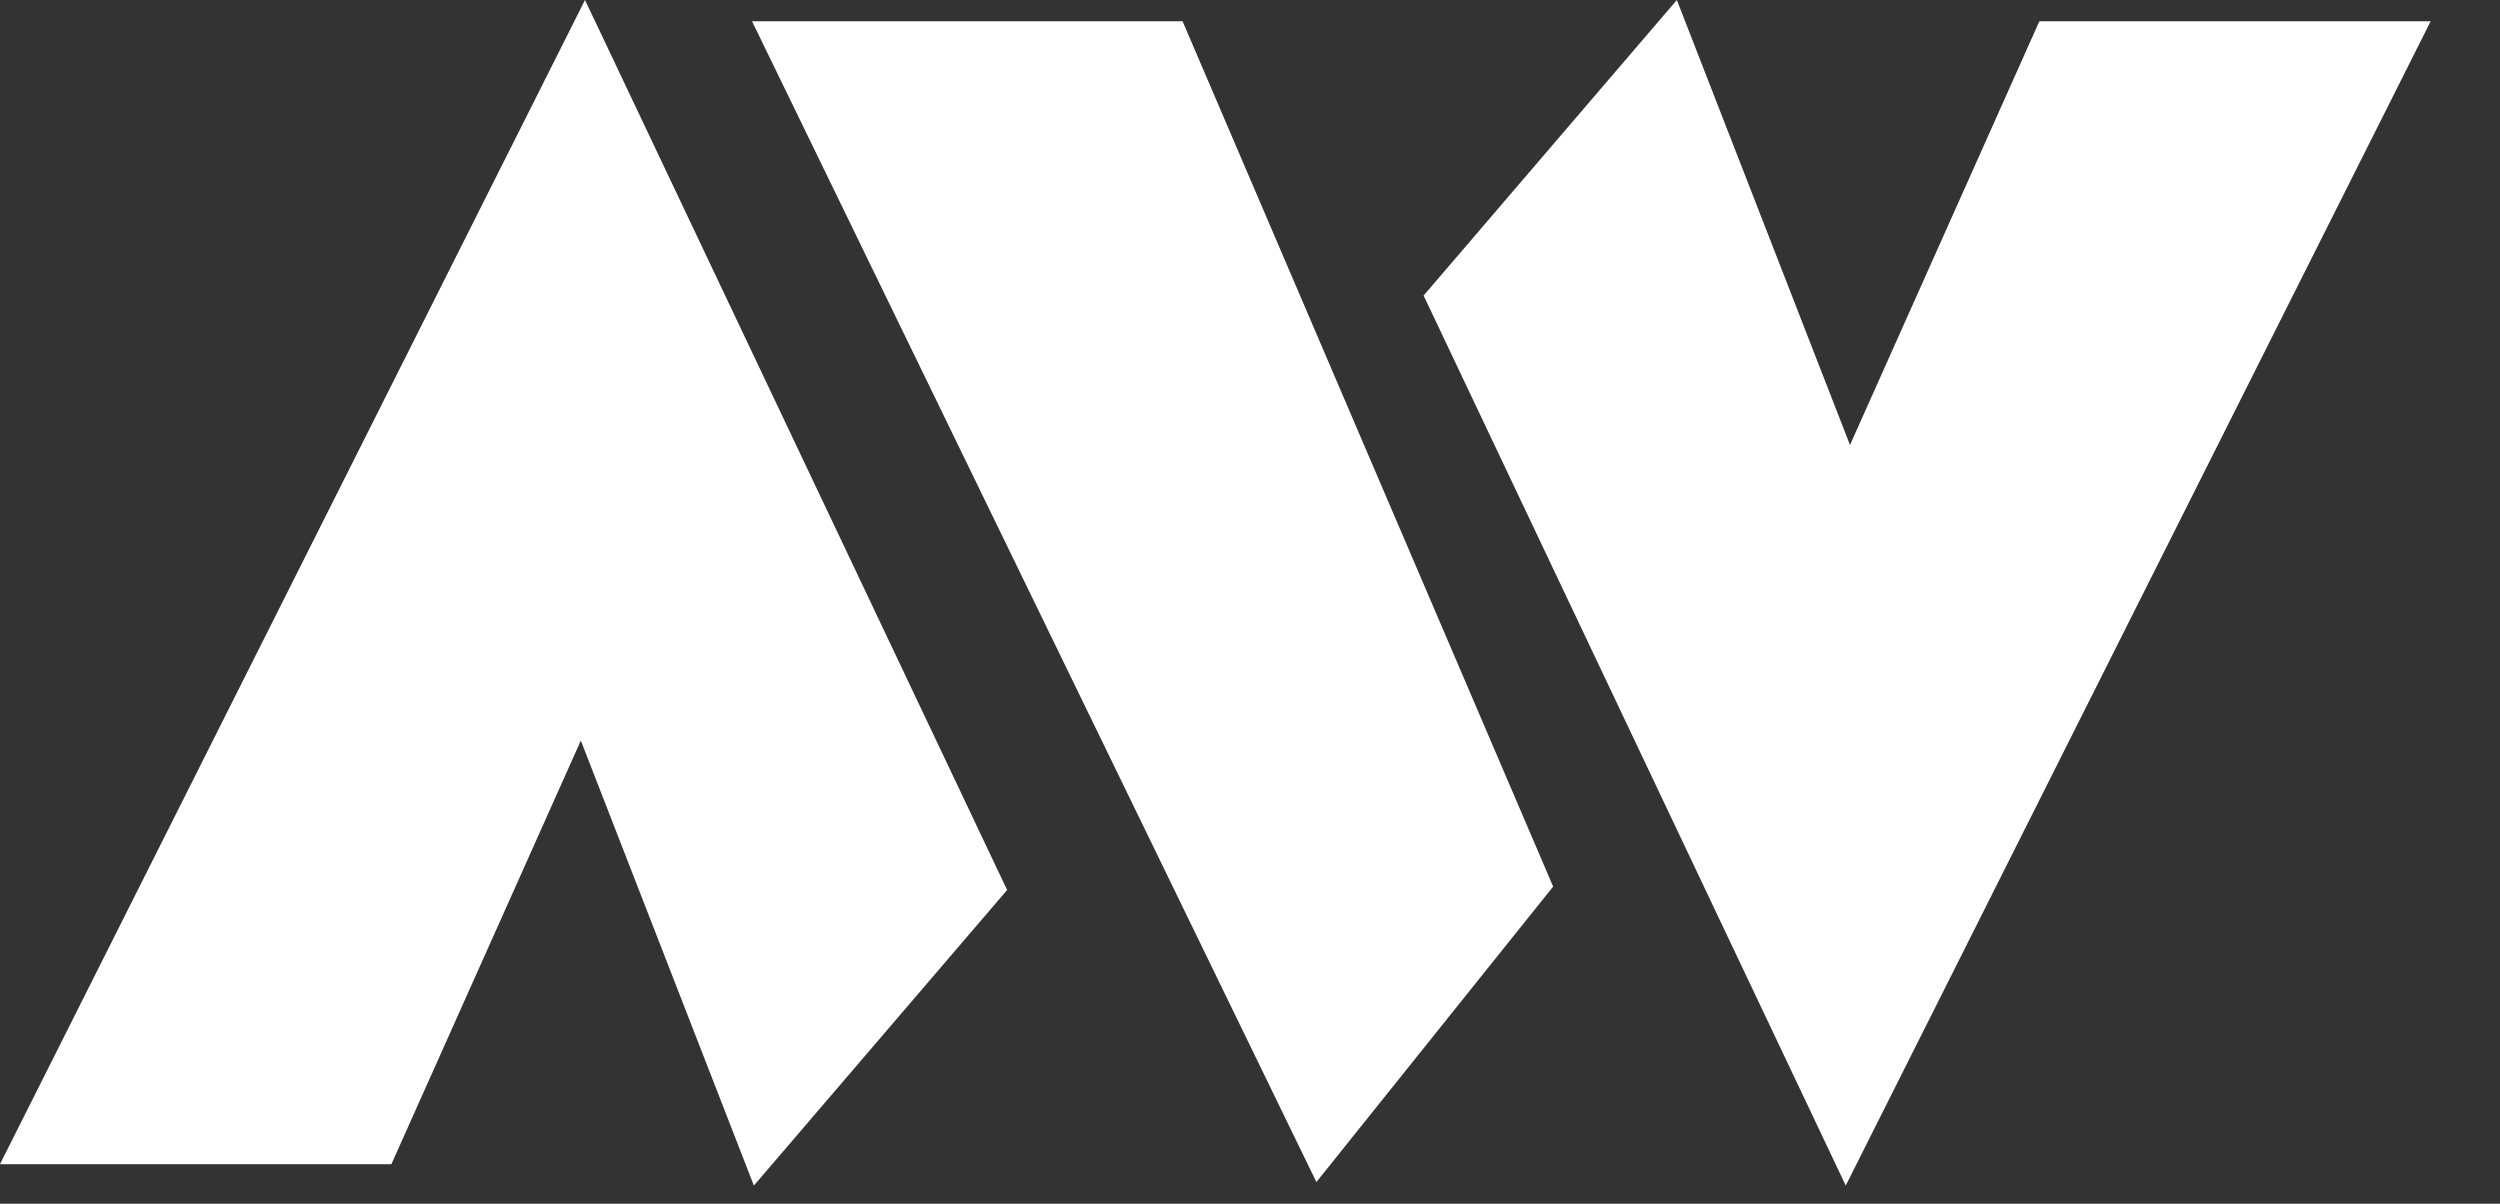 <?xml version="1.0" standalone="no"?><!DOCTYPE svg PUBLIC "-//W3C//DTD SVG 1.1//EN" "http://www.w3.org/Graphics/SVG/1.1/DTD/svg11.dtd"><svg width="100%" height="100%" viewBox="0 0 27 13" version="1.1" xmlns="http://www.w3.org/2000/svg" xmlns:xlink="http://www.w3.org/1999/xlink" xml:space="preserve" style="fill-rule:evenodd;clip-rule:evenodd;stroke-linejoin:round;stroke-miterlimit:1.414;"><rect x="0" y="0" width="27" height="13" fill="#333333" stroke="none"/><g><path d="M12.772,0.23l-4.65,0l6.095,12.536l2.557,-3.191l-4.002,-9.345ZM19.98,4.806l-1.87,-4.806l-2.735,3.192l4.559,9.612l6.317,-12.574l-4.226,0l-2.045,4.576Z" style="fill:#fff;fill-rule:nonzero;"/><path d="M6.273,7.998l1.869,4.806l2.735,-3.192l-4.559,-9.612l-6.318,12.573l4.227,0l2.046,-4.575Z" style="fill:#fff;fill-rule:nonzero;"/></g></svg>